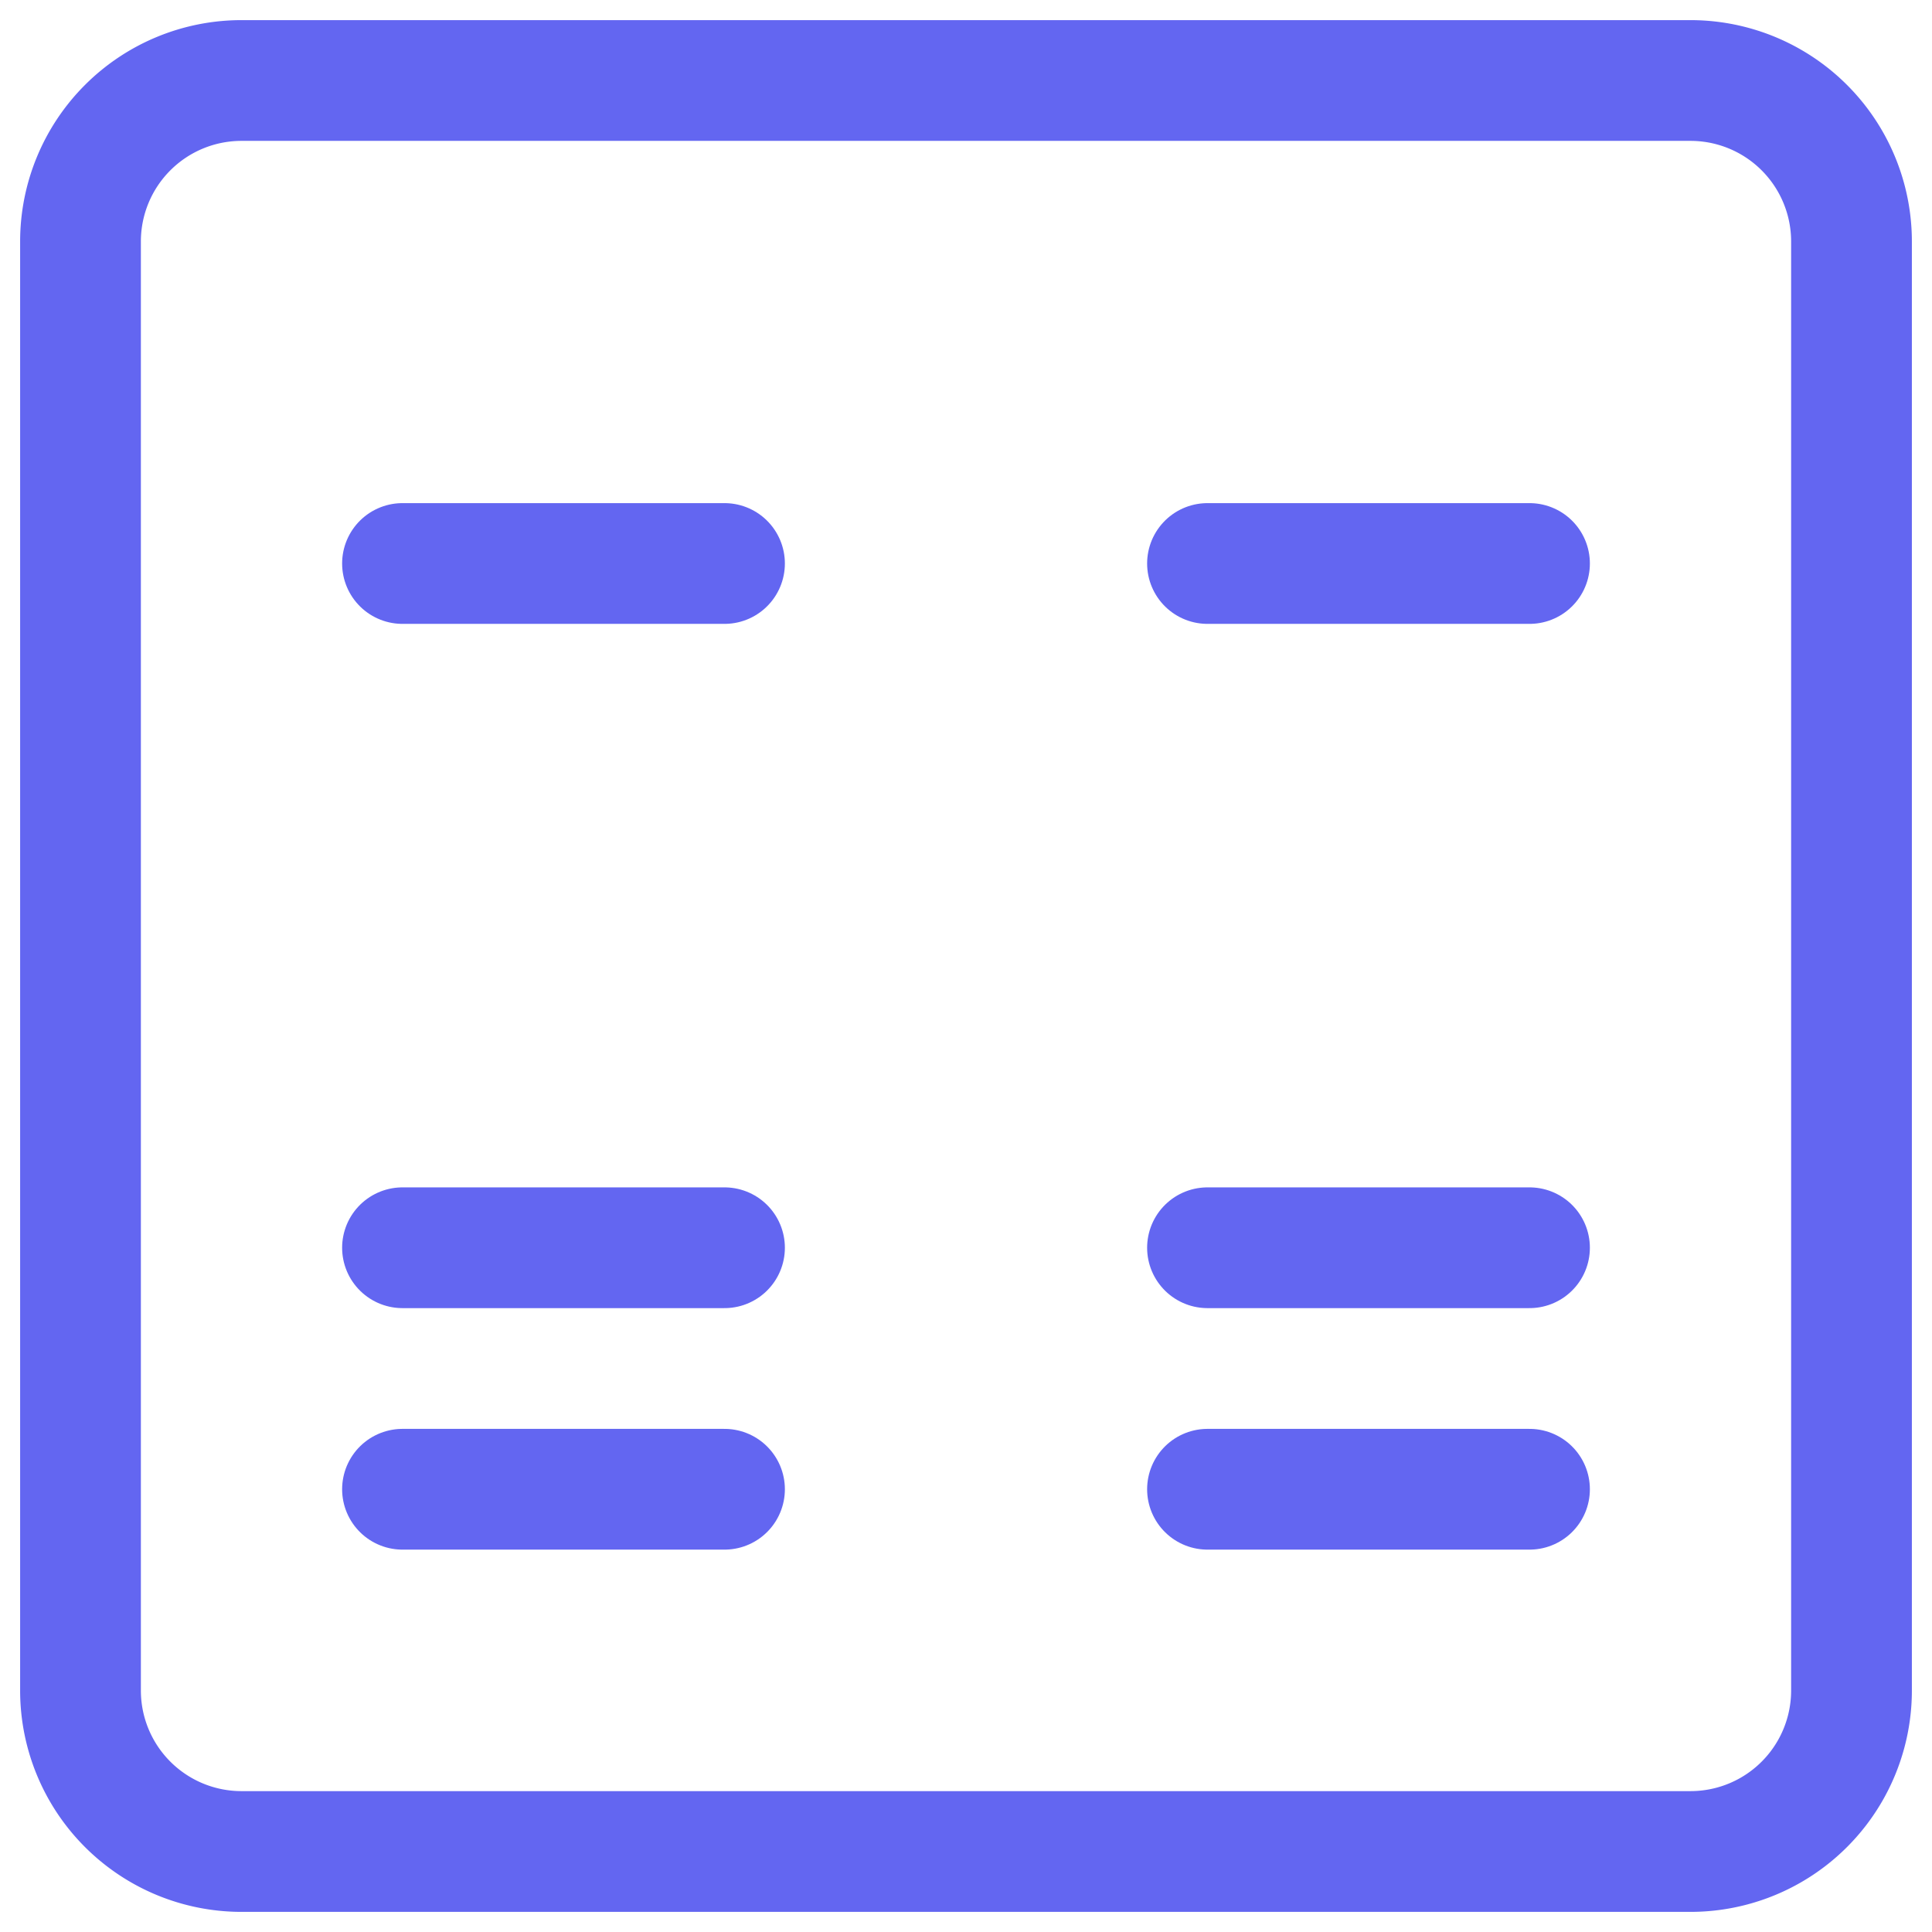 <?xml version="1.0" encoding="UTF-8"?>
<svg width="24px" height="24px" viewBox="0 0 24 24" stroke-width="1.5" fill="none" xmlns="http://www.w3.org/2000/svg" color="#6366f1">
  <path d="M1 21V3a2 2 0 012-2h18a2 2 0 012 2v18a2 2 0 01-2 2H3a2 2 0 01-2-2z" stroke="#6366f1" stroke-width="1.5"></path>
  <path d="M15 7h4M15 15.5h4M15 18.5h4M5 7h4M5 15.5h4M5 18.5h4" stroke="#6366f1" stroke-width="1.5" stroke-linecap="round"></path>
</svg>